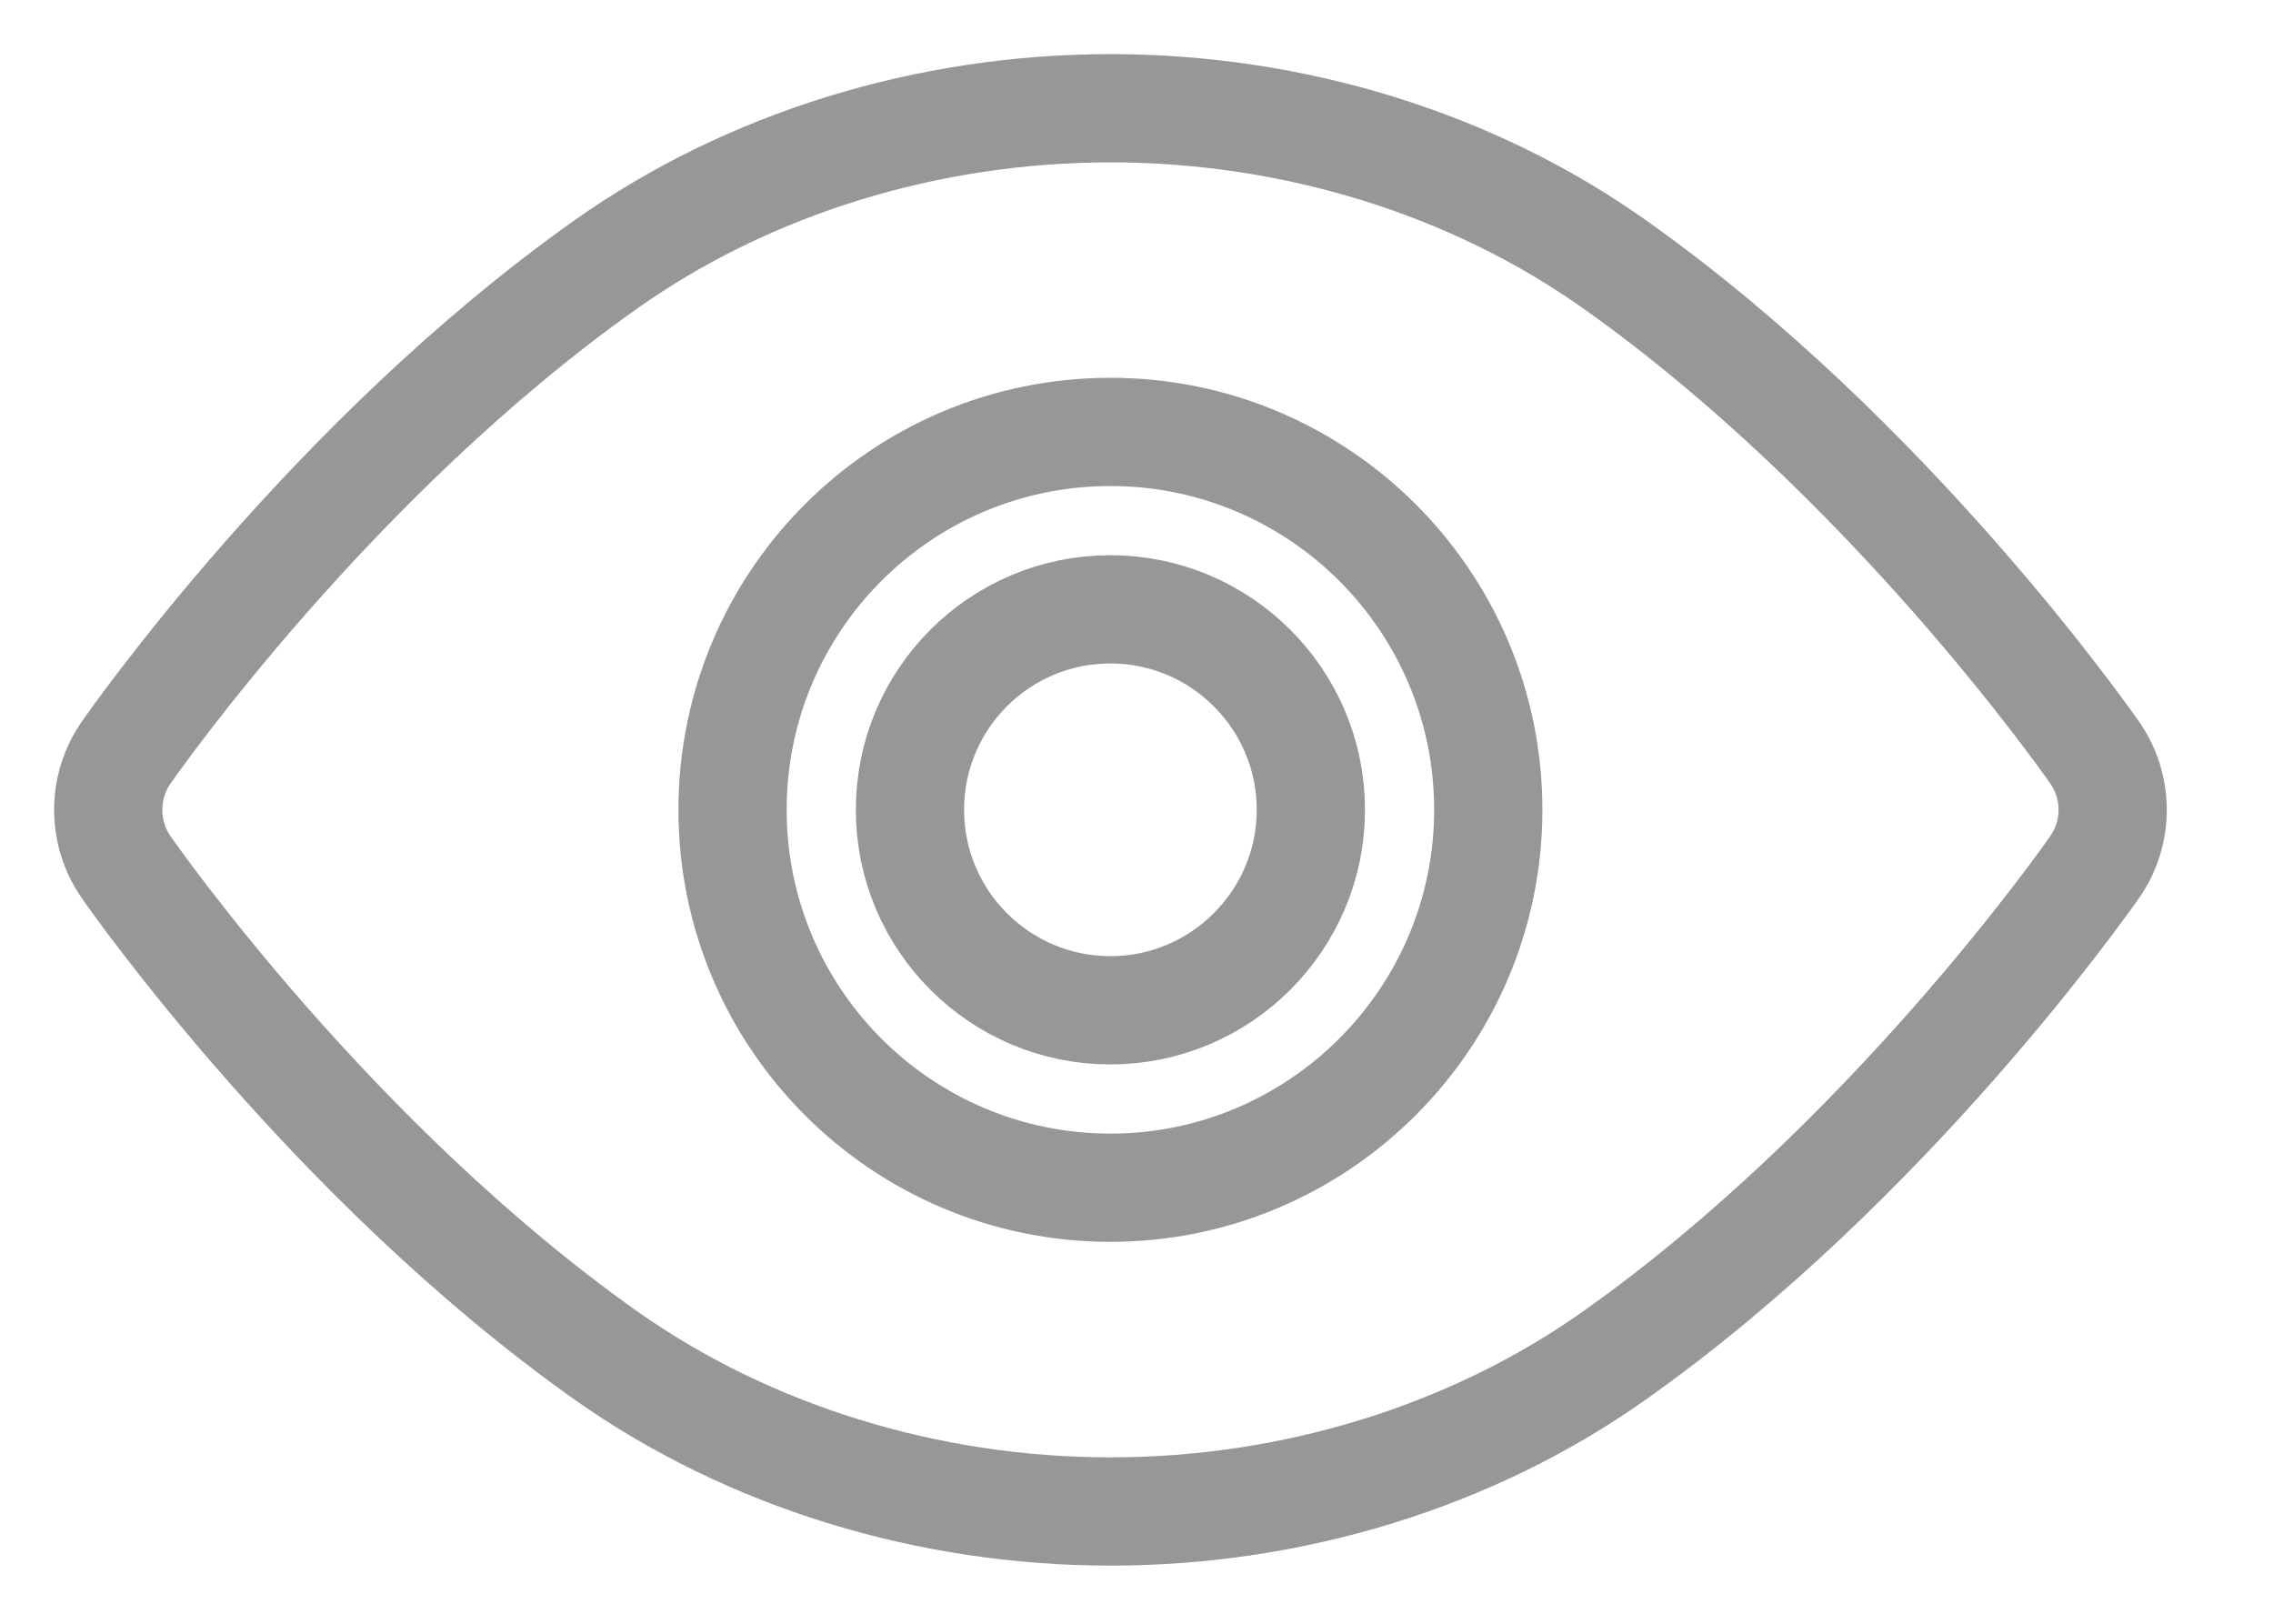 <?xml version="1.0" encoding="UTF-8" standalone="no"?>
<svg width="21px" height="15px" viewBox="0 0 21 15" version="1.1" xmlns="http://www.w3.org/2000/svg" xmlns:xlink="http://www.w3.org/1999/xlink">
    <!-- Generator: Sketch 3.7 (28169) - http://www.bohemiancoding.com/sketch -->
    <title>overview</title>
    <desc>Created with Sketch.</desc>
    <defs></defs>
    <g id="Symbols" stroke="none" stroke-width="1" fill="none" fill-rule="evenodd">
        <g id="Group" transform="translate(-300, -102)" stroke="#979797">
            <g id="overview" transform="translate(301, 103)">
                <g id="eye">
                    <g id="Group">
                        <path d="M18.353,5.953 C18.276,5.843 16.444,3.228 13.914,1.44 C12.603,0.511 10.95,-1.77635684e-15 9.259,-1.77635684e-15 C7.569,-1.77635684e-15 5.915,0.511 4.601,1.44 C2.073,3.228 0.242,5.843 0.165,5.953 C-0.055,6.271 -0.055,6.692 0.165,7.01 C0.242,7.12 2.073,9.735 4.601,11.524 C5.915,12.451 7.569,12.963 9.259,12.963 C10.95,12.963 12.603,12.451 13.914,11.523 C16.443,9.735 18.276,7.119 18.353,7.009 C18.574,6.692 18.574,6.27 18.353,5.953 L18.353,5.953 Z M9.259,9.972 C7.33,9.972 5.768,8.407 5.768,6.481 C5.768,4.552 7.33,2.99 9.259,2.99 C11.184,2.99 12.75,4.552 12.75,6.481 C12.75,8.406 11.184,9.972 9.259,9.972 L9.259,9.972 Z M11.111,6.481 C11.111,7.501 10.28,8.333 9.259,8.333 C8.236,8.333 7.407,7.502 7.407,6.481 C7.407,5.458 8.235,4.629 9.259,4.629 C10.279,4.629 11.111,5.458 11.111,6.481 L11.111,6.481 Z" id="Shape"></path>
                    </g>
                </g>
            </g>
        </g>
    </g>
</svg>